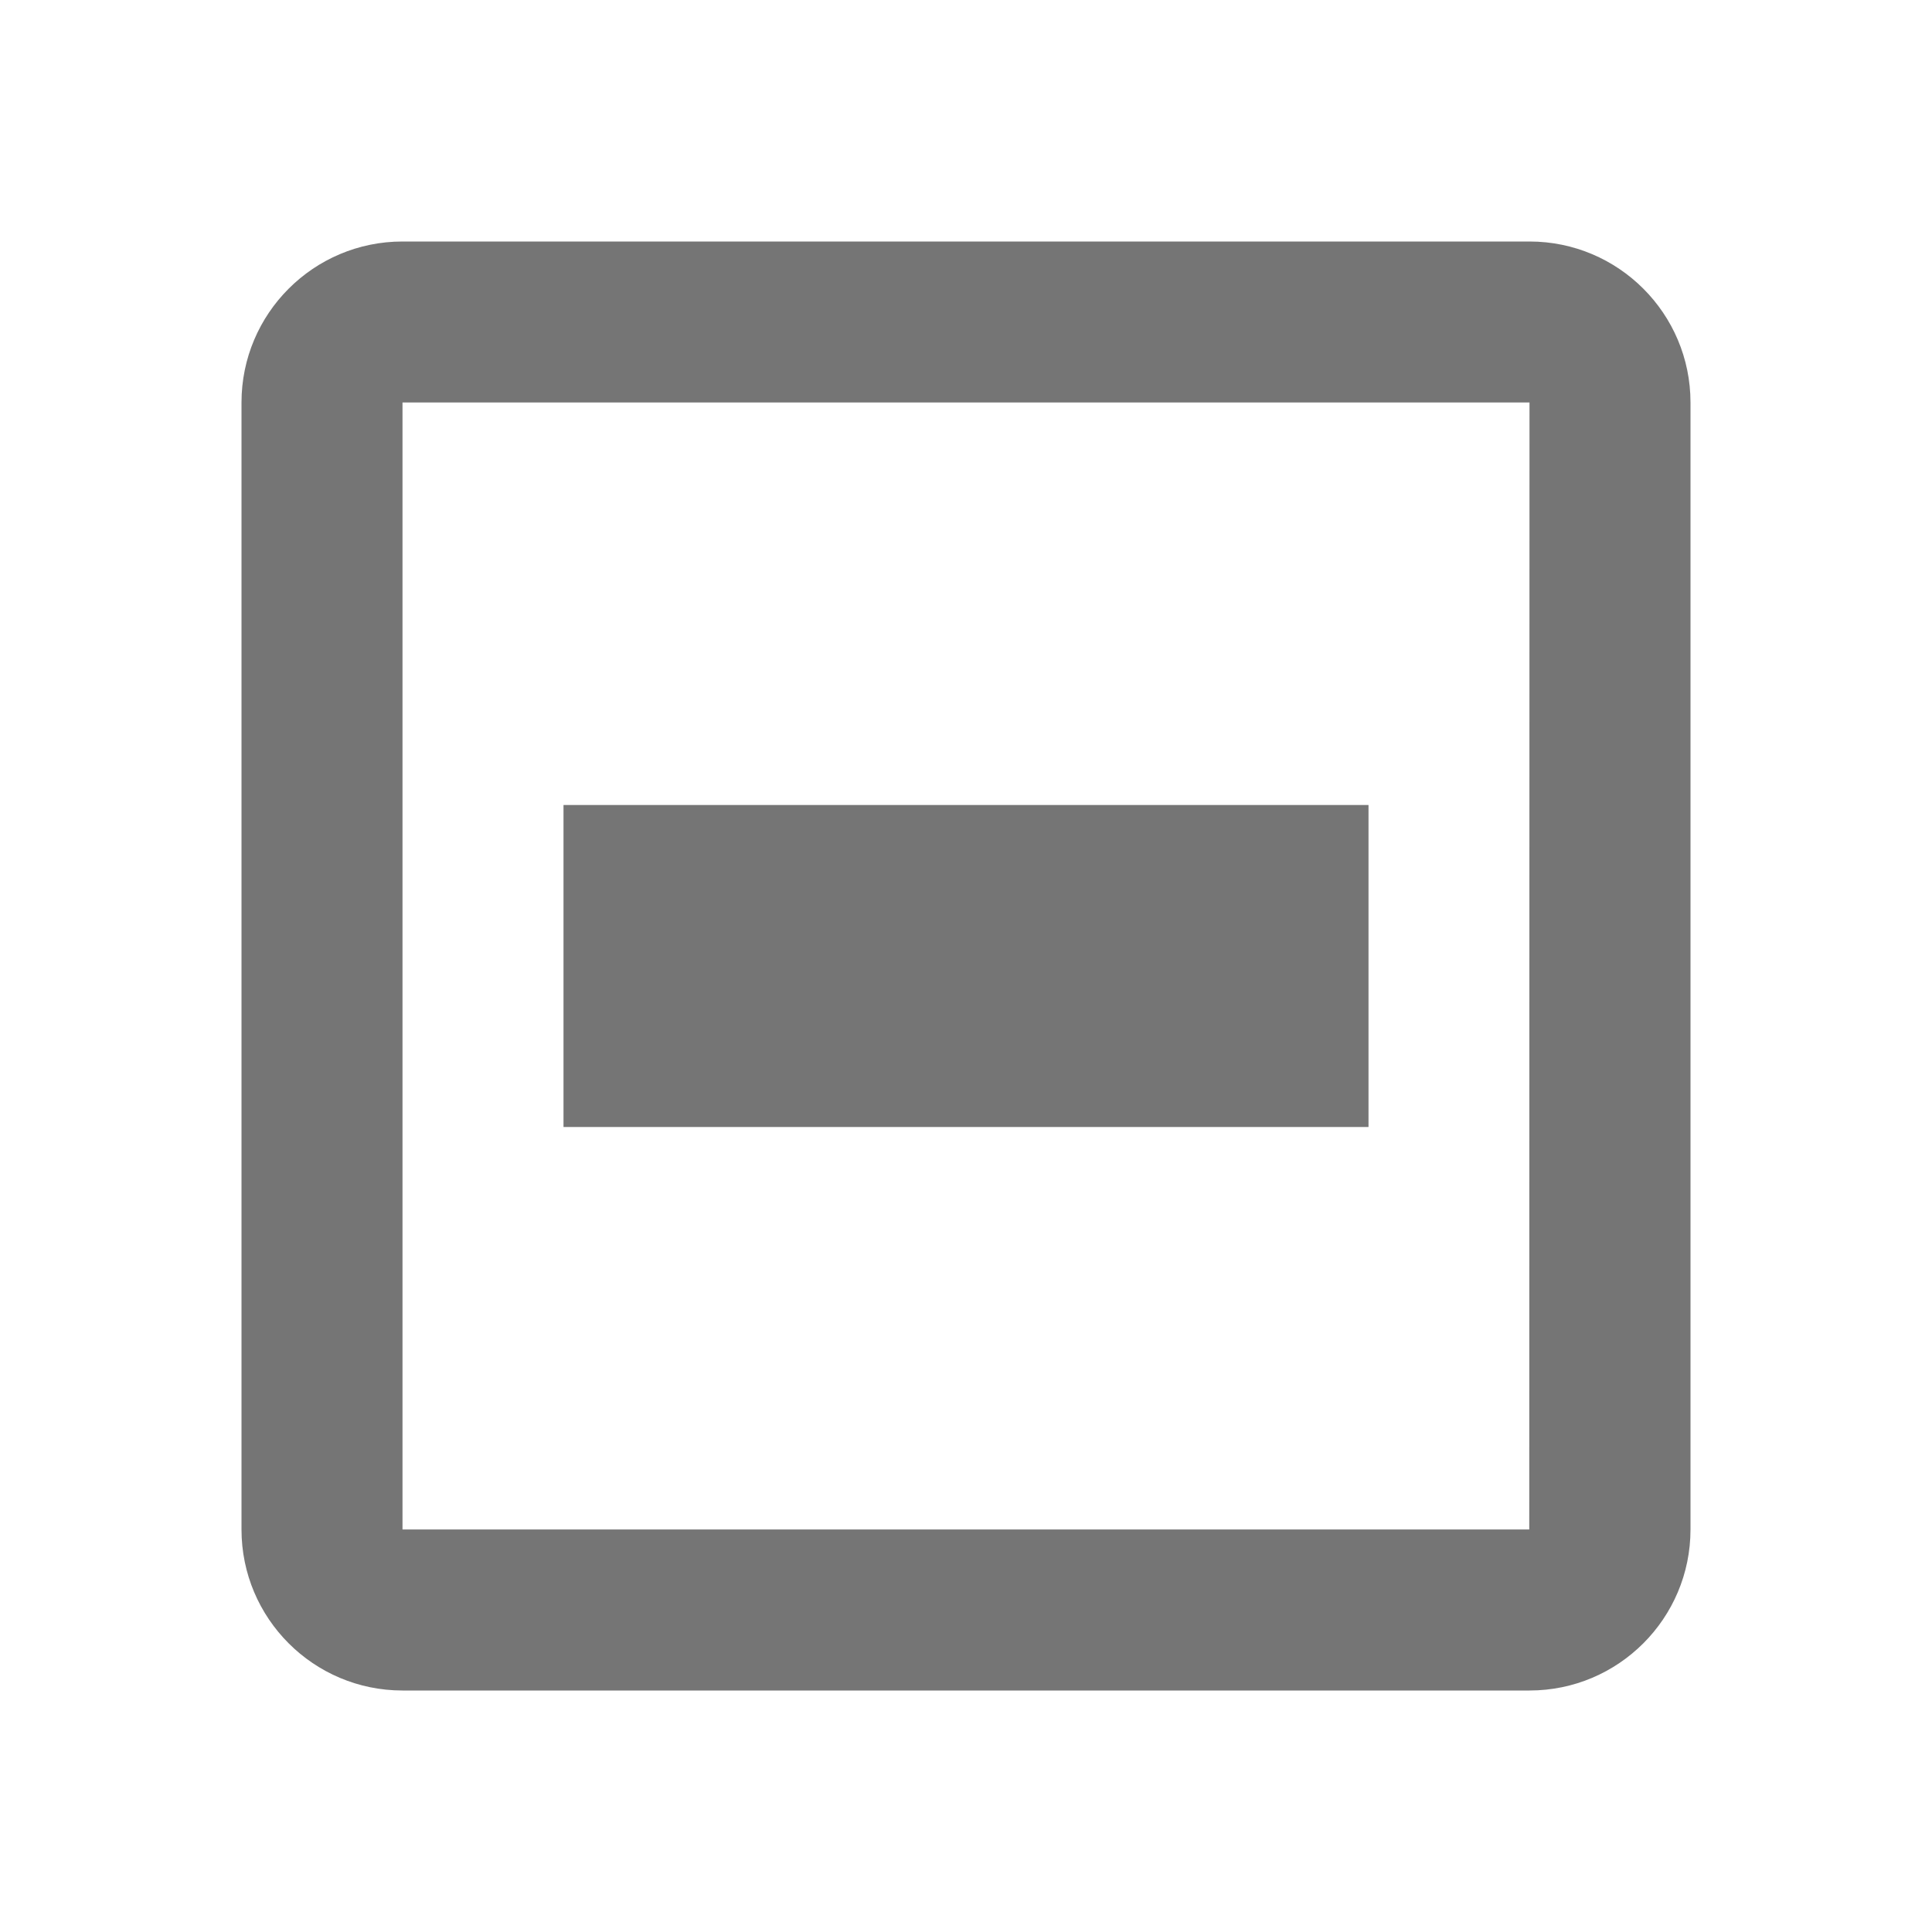 <?xml version="1.0" encoding="iso-8859-1"?>
<!-- Generator: Adobe Illustrator 16.0.0, SVG Export Plug-In . SVG Version: 6.00 Build 0)  -->
<!DOCTYPE svg PUBLIC "-//W3C//DTD SVG 1.1//EN" "http://www.w3.org/Graphics/SVG/1.1/DTD/svg11.dtd">
<svg version="1.1" xmlns="http://www.w3.org/2000/svg" xmlns:xlink="http://www.w3.org/1999/xlink" x="0px" y="0px" width="24px"
	 height="24px" viewBox="0 0 24 24" style="enable-background:new 0 0 24 24;" xml:space="preserve">
<g id="Frame_-_24px">
	<rect style="fill:none;" width="24" height="24"/>
</g>
<g id="Line_Icons">
	<g>
		<g>
			<path style="fill:#757575;" d="M19,21H5c-1.104,0-2-0.896-2-2V5c0-1.104,0.896-2,2-2h14c1.104,0,2,0.896,2,2v14
				C21,20.104,20.104,21,19,21z M5,5v14h13.997L19,5H5z"/>
		</g>
		<g>
			<rect x="7" y="10" style="fill:#757575;" width="10" height="4"/>
		</g>
	</g>
</g>
</svg>
